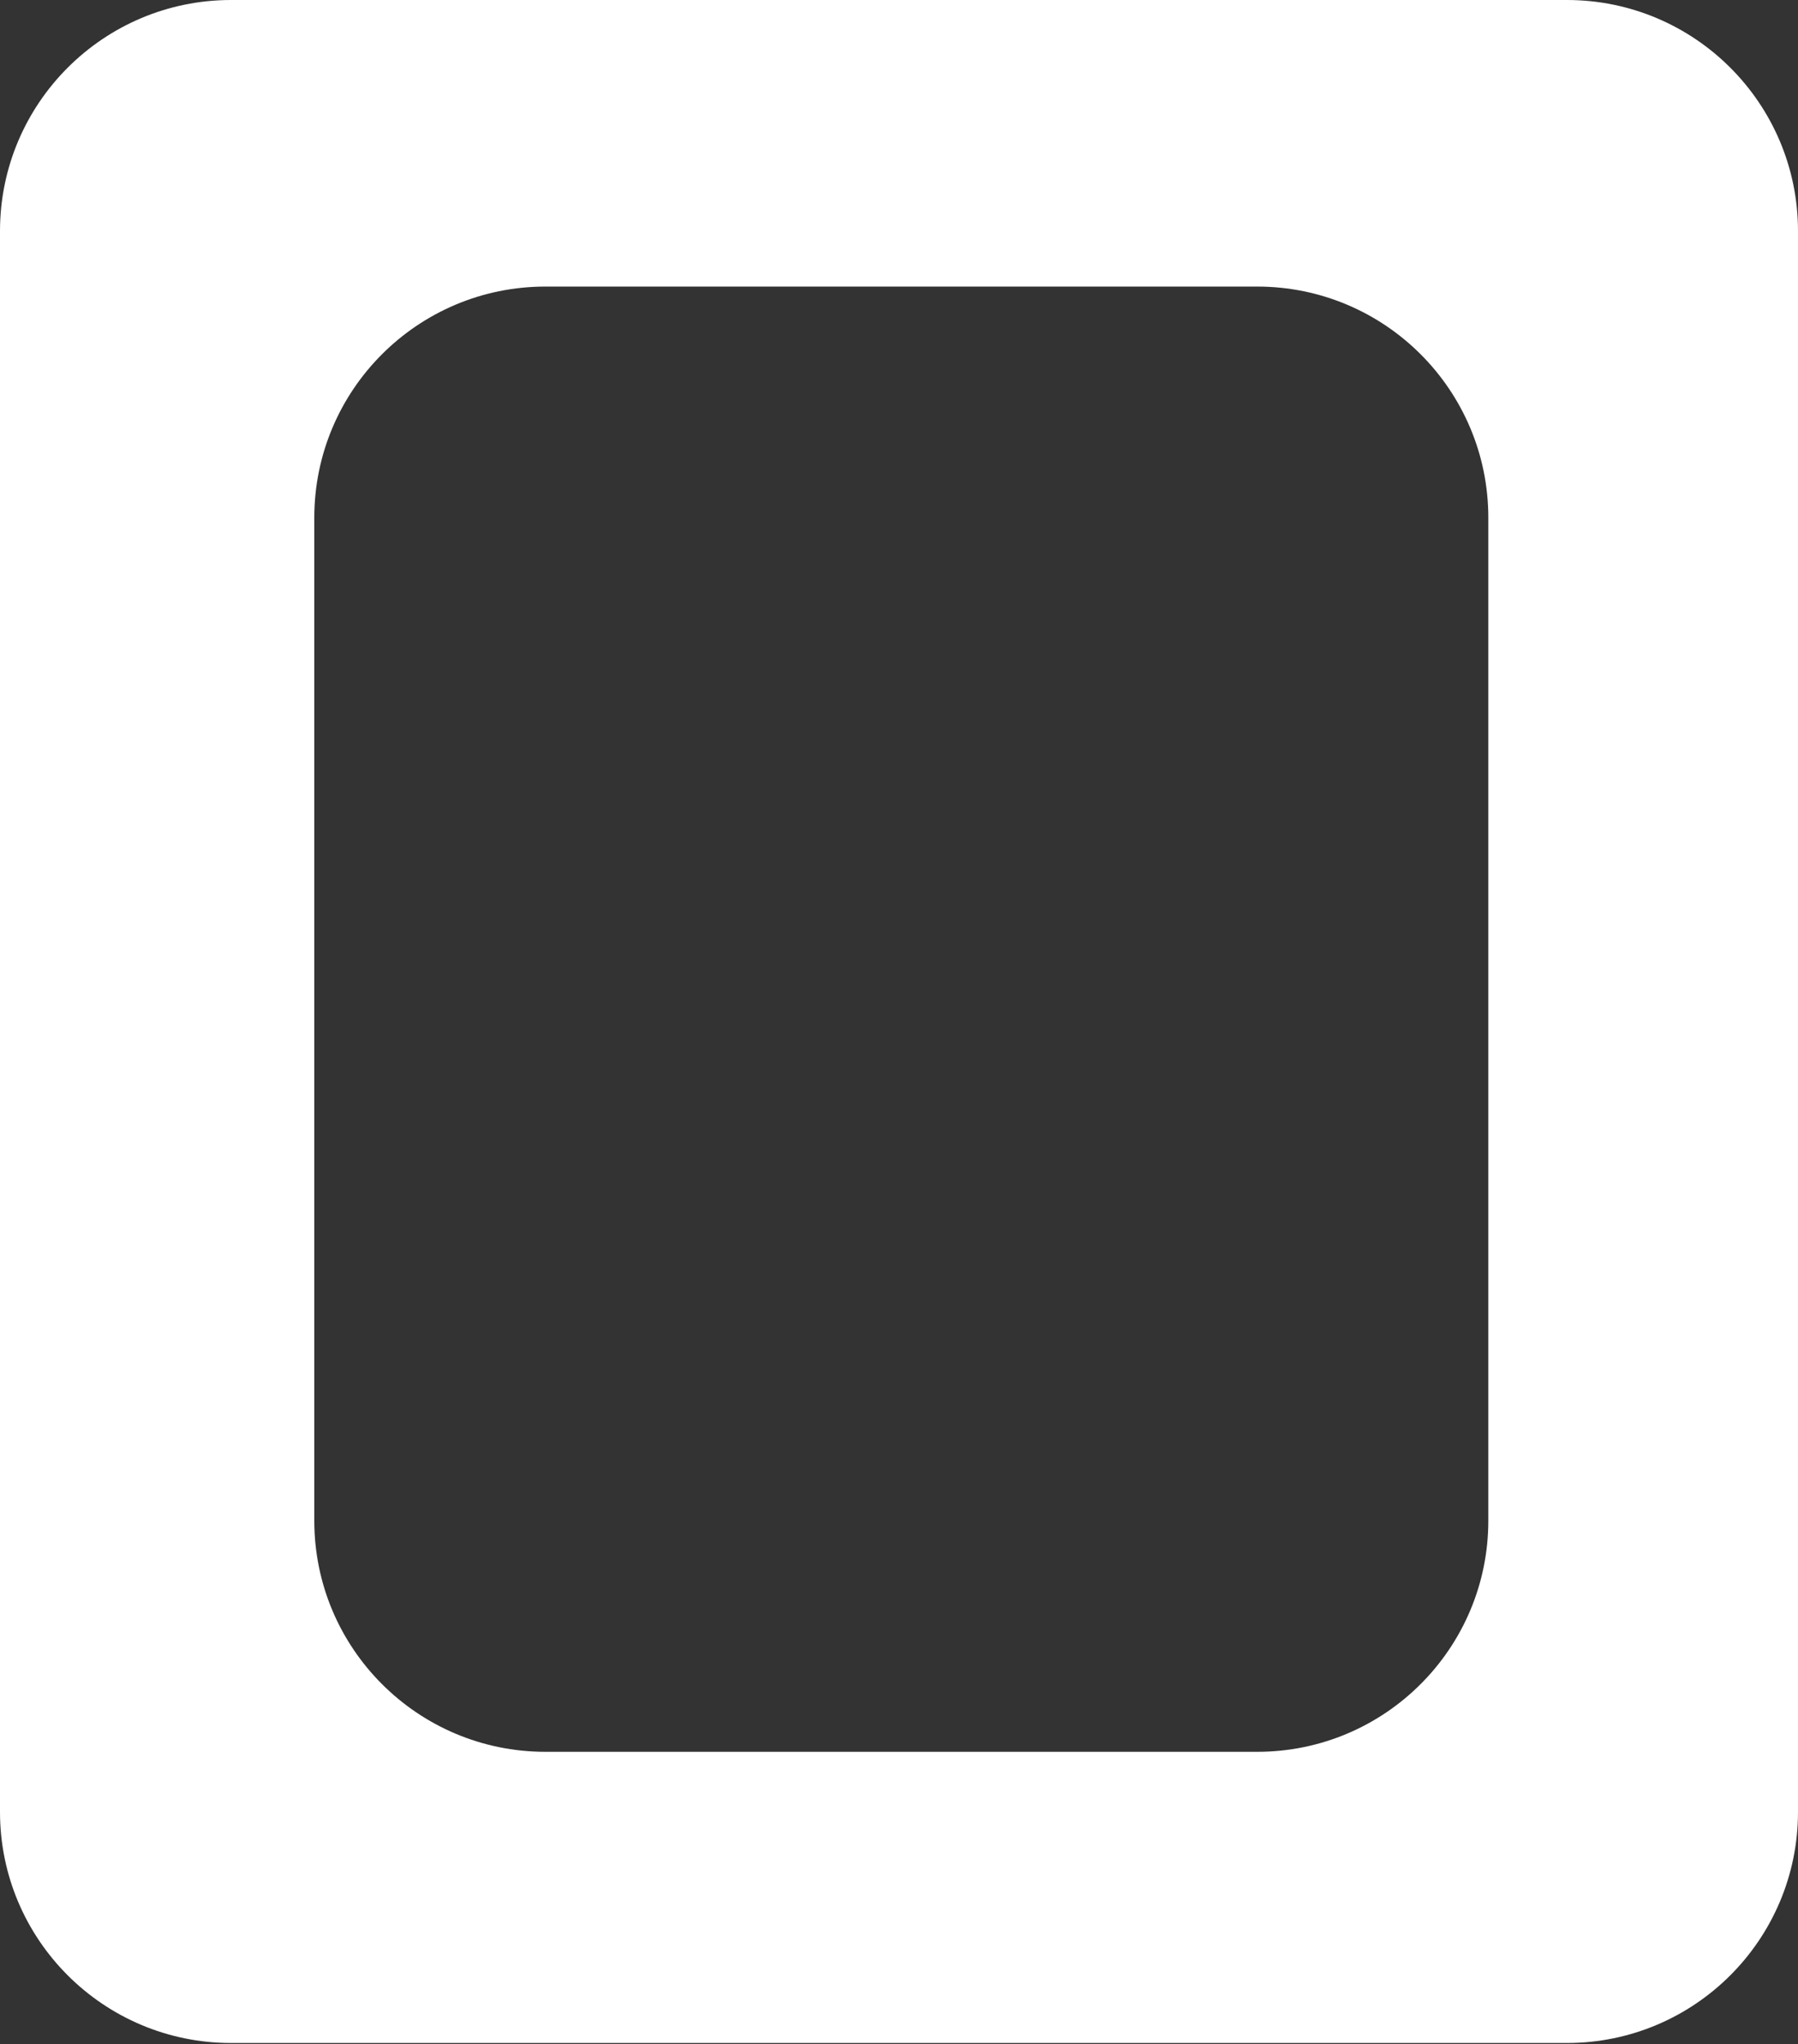 <svg width="146" height="166" viewBox="0 0 146 166" fill="none" xmlns="http://www.w3.org/2000/svg">
<rect x="0" y="0" width="146" height="166" fill="#333333" stroke="none"/>
<path fill-rule="evenodd" clip-rule="evenodd" d="M18.766 0C8.402 0 0 8.402 0 18.766V147.126C0 157.49 8.402 165.892 18.766 165.892H127.234C137.598 165.892 146 157.49 146 147.126V18.766C146 8.402 137.598 0 127.234 0H18.766ZM44.288 23.27C33.924 23.27 25.522 31.672 25.522 42.036V123.481C25.522 133.845 33.924 142.247 44.288 142.247H102.087C112.452 142.247 120.853 133.845 120.853 123.481V42.036C120.853 31.672 112.452 23.27 102.087 23.27H44.288Z" fill="white"/>
</svg>
